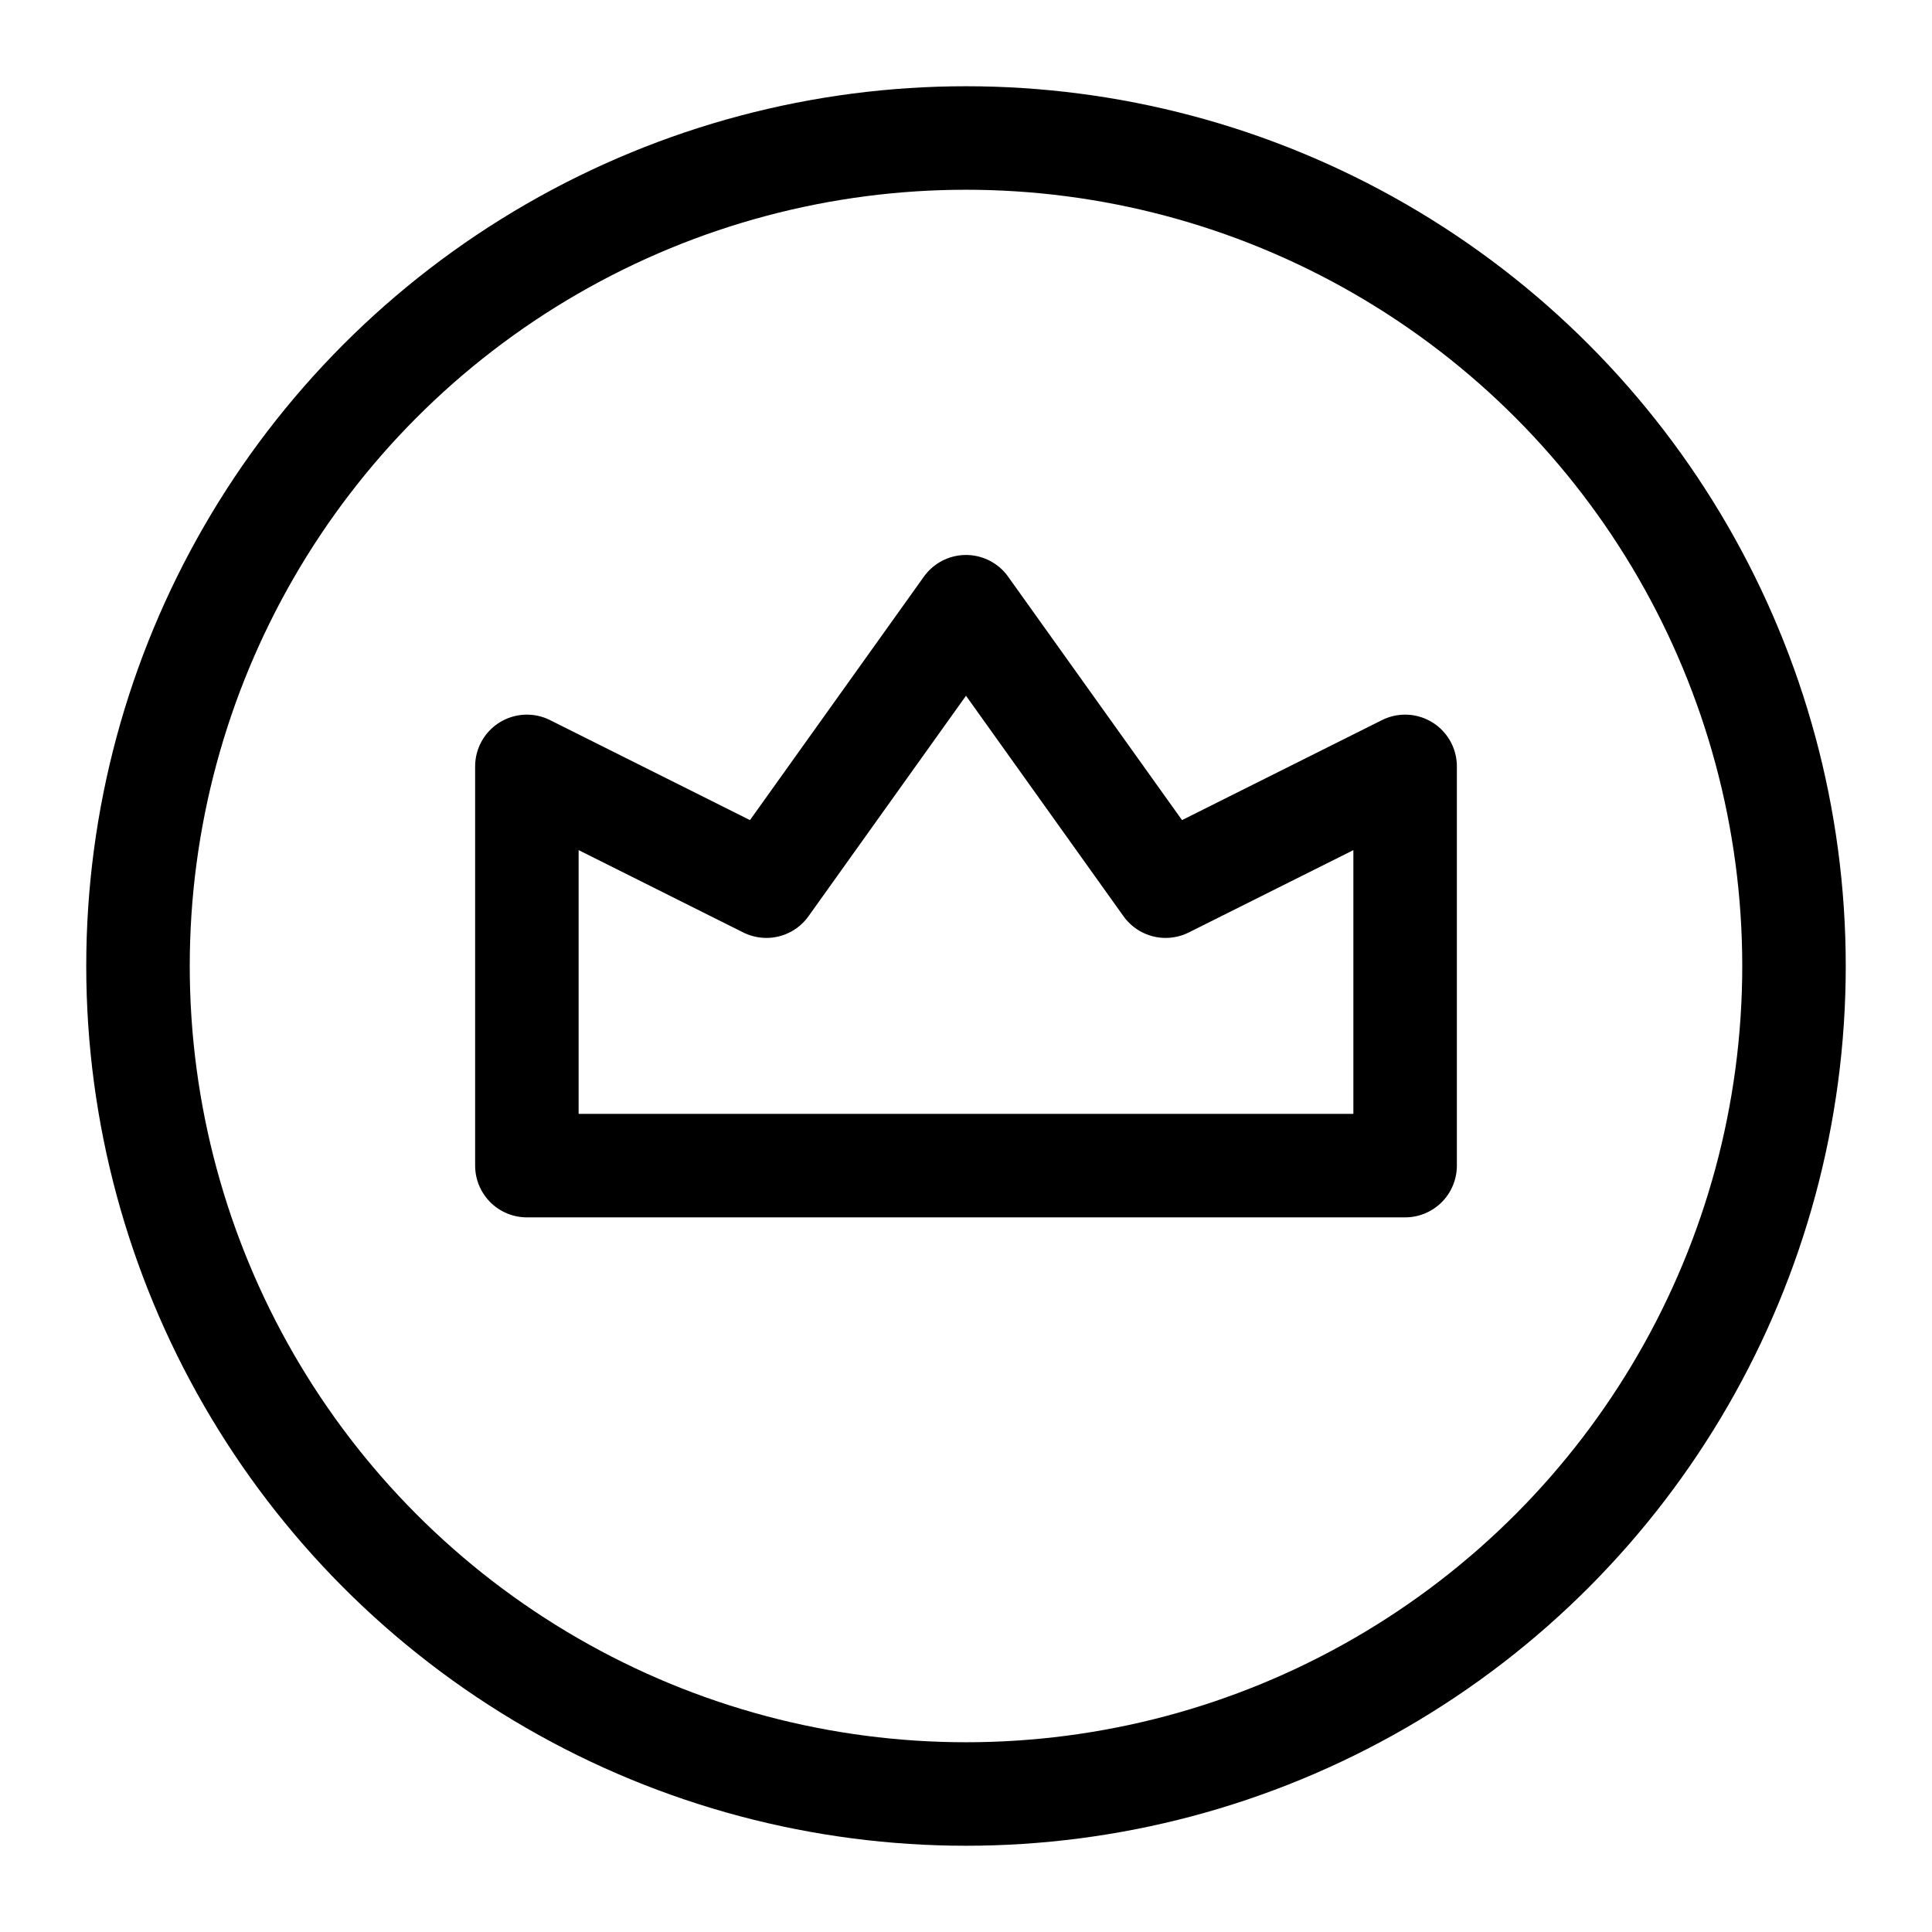 <svg   viewBox="0 0 28 28" stroke="currentColor">
    <g fill="none" stroke-linecap="round" stroke-linejoin="round" stroke-width="1.5px">
        <circle cx="12" cy="12" r="12" transform="translate(2 2)" />
        <path d="M13,23.1V17.314l3.471,1.736L19.364,15l2.893,4.05,3.471-1.736V23.1Z" transform="translate(-5.364 -6.207)" />
    </g>
</svg>